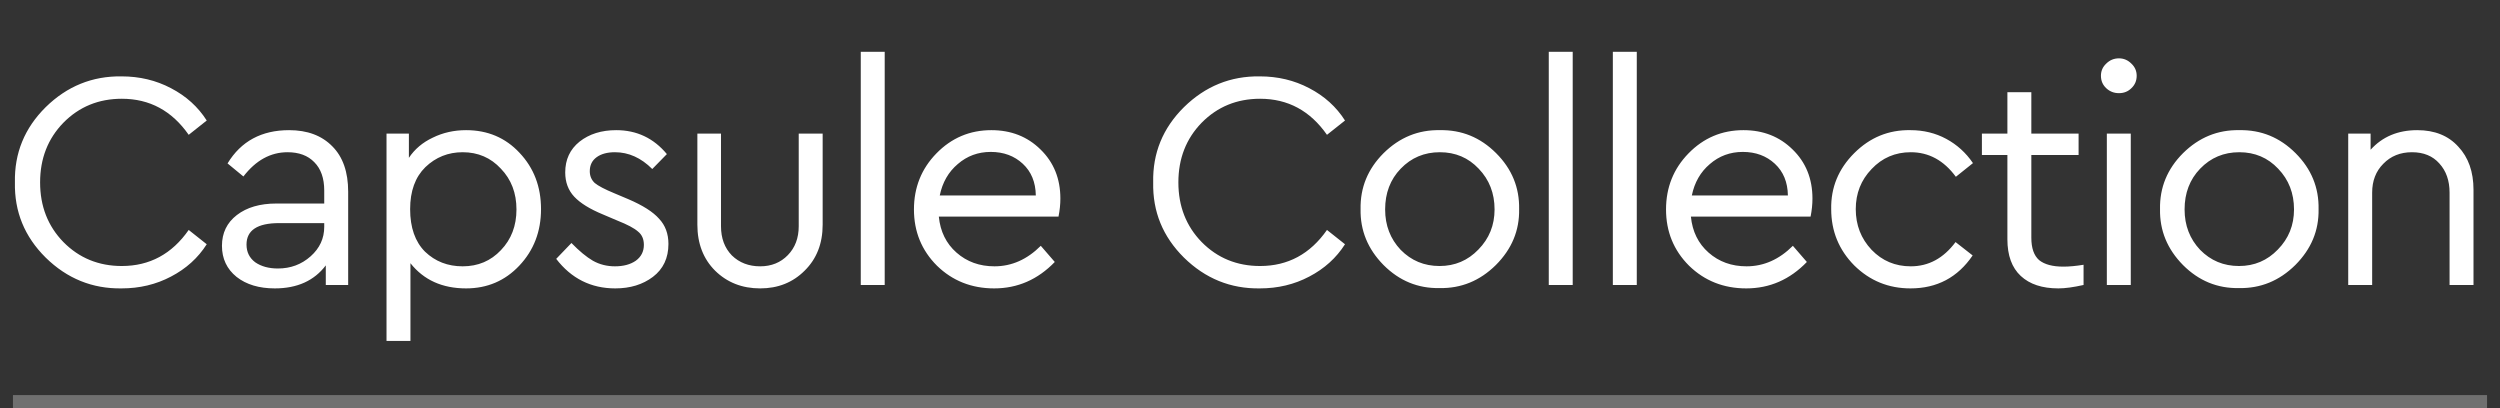 <svg width="386" height="63" viewBox="0 0 386 63" fill="none" xmlns="http://www.w3.org/2000/svg">
<rect x="0" y="0" width="386" height="63" fill="#333333" stroke="none"/>
<path d="M2.304 28.16C2.208 23.648 3.792 19.776 7.056 16.544C10.352 13.312 14.256 11.728 18.768 11.792C21.552 11.792 24.096 12.4 26.4 13.616C28.736 14.832 30.576 16.496 31.92 18.608L29.136 20.816C26.544 17.104 23.104 15.248 18.816 15.248C15.232 15.248 12.224 16.48 9.792 18.944C7.392 21.408 6.192 24.48 6.192 28.16C6.192 31.84 7.392 34.912 9.792 37.376C12.224 39.84 15.232 41.072 18.816 41.072C23.104 41.072 26.544 39.216 29.136 35.504L31.92 37.712C30.576 39.824 28.736 41.488 26.4 42.704C24.096 43.92 21.552 44.528 18.768 44.528C14.256 44.592 10.352 43.008 7.056 39.776C3.792 36.544 2.208 32.672 2.304 28.16ZM53.758 29.6V44H50.302V40.976C48.51 43.344 45.886 44.528 42.43 44.528C39.998 44.528 38.03 43.936 36.526 42.752C35.022 41.536 34.27 39.936 34.27 37.952C34.27 35.968 35.038 34.384 36.574 33.2C38.11 32.016 40.142 31.424 42.67 31.424H50.062V29.408C50.062 27.52 49.55 26.064 48.526 25.04C47.534 24.016 46.158 23.504 44.398 23.504C41.774 23.504 39.502 24.752 37.582 27.248L35.134 25.232C37.214 21.808 40.382 20.096 44.638 20.096C47.454 20.096 49.678 20.928 51.31 22.592C52.942 24.224 53.758 26.56 53.758 29.6ZM50.062 35.024V34.448H43.102C39.742 34.448 38.062 35.552 38.062 37.76C38.062 38.912 38.51 39.824 39.406 40.496C40.334 41.136 41.502 41.456 42.91 41.456C44.862 41.456 46.542 40.832 47.95 39.584C49.358 38.336 50.062 36.816 50.062 35.024ZM80.222 23.6C82.43 25.936 83.534 28.832 83.534 32.288C83.534 35.744 82.413 38.656 80.174 41.024C77.966 43.36 75.23 44.528 71.966 44.528C68.285 44.528 65.421 43.232 63.373 40.64V52.64H59.678V20.624H63.133V24.368C64.029 23.024 65.261 21.984 66.829 21.248C68.397 20.48 70.109 20.096 71.966 20.096C75.293 20.096 78.046 21.264 80.222 23.6ZM77.341 38.624C78.942 36.96 79.742 34.864 79.742 32.336C79.742 29.808 78.942 27.712 77.341 26.048C75.773 24.352 73.805 23.504 71.438 23.504C69.198 23.504 67.278 24.272 65.677 25.808C64.109 27.344 63.325 29.504 63.325 32.288C63.325 35.136 64.094 37.328 65.629 38.864C67.198 40.368 69.133 41.12 71.438 41.12C73.805 41.12 75.773 40.288 77.341 38.624ZM85.878 39.968L88.23 37.52C89.446 38.768 90.55 39.68 91.542 40.256C92.566 40.832 93.702 41.12 94.95 41.12C96.262 41.12 97.334 40.832 98.166 40.256C98.998 39.648 99.414 38.832 99.414 37.808C99.414 36.912 99.11 36.224 98.502 35.744C97.926 35.232 96.87 34.672 95.334 34.064L93.078 33.104C91.062 32.272 89.59 31.36 88.662 30.368C87.734 29.376 87.27 28.128 87.27 26.624C87.27 24.64 88.006 23.056 89.478 21.872C90.982 20.688 92.87 20.096 95.142 20.096C98.31 20.096 100.918 21.328 102.966 23.792L100.71 26.096C98.982 24.368 97.062 23.504 94.95 23.504C93.766 23.504 92.822 23.76 92.118 24.272C91.414 24.784 91.062 25.504 91.062 26.432C91.062 27.168 91.318 27.776 91.83 28.256C92.374 28.704 93.382 29.232 94.854 29.84L97.014 30.752C99.254 31.712 100.838 32.72 101.766 33.776C102.726 34.8 103.206 36.096 103.206 37.664C103.206 39.84 102.406 41.536 100.806 42.752C99.238 43.936 97.302 44.528 94.998 44.528C91.254 44.528 88.214 43.008 85.878 39.968ZM107.674 34.688V20.624H111.322V34.928C111.322 36.784 111.882 38.288 113.003 39.44C114.155 40.56 115.611 41.12 117.371 41.12C119.099 41.12 120.523 40.544 121.642 39.392C122.763 38.24 123.323 36.752 123.323 34.928V20.624H127.019V34.688C127.019 37.6 126.091 39.968 124.235 41.792C122.411 43.616 120.123 44.528 117.371 44.528C114.587 44.528 112.266 43.616 110.411 41.792C108.586 39.968 107.674 37.6 107.674 34.688ZM132.902 44V8H136.598V44H132.902ZM163.434 33.44H144.954C145.178 35.744 146.09 37.6 147.69 39.008C149.29 40.416 151.242 41.12 153.546 41.12C156.202 41.12 158.586 40.064 160.698 37.952L162.858 40.448C160.234 43.168 157.114 44.528 153.498 44.528C150.01 44.528 147.066 43.36 144.666 41.024C142.298 38.656 141.114 35.76 141.114 32.336C141.114 28.944 142.266 26.064 144.57 23.696C146.906 21.296 149.738 20.096 153.066 20.096C156.106 20.096 158.634 21.088 160.65 23.072C162.698 25.056 163.722 27.584 163.722 30.656C163.722 31.552 163.626 32.48 163.434 33.44ZM145.098 30.176H159.93C159.898 28.128 159.226 26.496 157.914 25.28C156.602 24.064 154.954 23.456 152.97 23.456C151.018 23.456 149.322 24.08 147.882 25.328C146.442 26.544 145.514 28.16 145.098 30.176ZM178.053 28.16C177.957 23.648 179.541 19.776 182.805 16.544C186.101 13.312 190.005 11.728 194.517 11.792C197.301 11.792 199.845 12.4 202.149 13.616C204.485 14.832 206.325 16.496 207.669 18.608L204.885 20.816C202.293 17.104 198.853 15.248 194.565 15.248C190.981 15.248 187.973 16.48 185.541 18.944C183.141 21.408 181.941 24.48 181.941 28.16C181.941 31.84 183.141 34.912 185.541 37.376C187.973 39.84 190.981 41.072 194.565 41.072C198.853 41.072 202.293 39.216 204.885 35.504L207.669 37.712C206.325 39.824 204.485 41.488 202.149 42.704C199.845 43.92 197.301 44.528 194.517 44.528C190.005 44.592 186.101 43.008 182.805 39.776C179.541 36.544 177.957 32.672 178.053 28.16ZM210.073 32.288C210.009 28.96 211.193 26.08 213.625 23.648C216.089 21.216 218.985 20.032 222.313 20.096C225.673 20.032 228.569 21.216 231.001 23.648C233.433 26.08 234.617 28.96 234.553 32.288C234.617 35.584 233.417 38.464 230.953 40.928C228.489 43.36 225.593 44.544 222.265 44.48C218.937 44.544 216.057 43.36 213.625 40.928C211.193 38.464 210.009 35.584 210.073 32.288ZM230.761 32.336C230.761 29.84 229.945 27.744 228.313 26.048C226.713 24.352 224.713 23.504 222.313 23.504C219.913 23.504 217.897 24.352 216.265 26.048C214.665 27.712 213.865 29.808 213.865 32.336C213.865 34.8 214.665 36.88 216.265 38.576C217.897 40.24 219.897 41.072 222.265 41.072C224.633 41.072 226.633 40.224 228.265 38.528C229.929 36.832 230.761 34.768 230.761 32.336ZM239.13 44V8H242.826V44H239.13ZM249.023 44V8H252.719V44H249.023ZM279.555 33.44H261.075C261.299 35.744 262.211 37.6 263.811 39.008C265.411 40.416 267.363 41.12 269.667 41.12C272.323 41.12 274.707 40.064 276.819 37.952L278.979 40.448C276.355 43.168 273.235 44.528 269.619 44.528C266.131 44.528 263.187 43.36 260.787 41.024C258.419 38.656 257.235 35.76 257.235 32.336C257.235 28.944 258.387 26.064 260.691 23.696C263.027 21.296 265.859 20.096 269.187 20.096C272.227 20.096 274.755 21.088 276.771 23.072C278.819 25.056 279.843 27.584 279.843 30.656C279.843 31.552 279.747 32.48 279.555 33.44ZM261.219 30.176H276.051C276.019 28.128 275.347 26.496 274.035 25.28C272.723 24.064 271.075 23.456 269.091 23.456C267.139 23.456 265.443 24.08 264.003 25.328C262.563 26.544 261.635 28.16 261.219 30.176ZM282.737 32.288C282.673 28.96 283.857 26.08 286.289 23.648C288.721 21.216 291.617 20.032 294.977 20.096C296.993 20.096 298.833 20.544 300.497 21.44C302.161 22.336 303.537 23.584 304.625 25.184L301.985 27.296C300.129 24.768 297.809 23.504 295.025 23.504C292.625 23.504 290.609 24.368 288.977 26.096C287.345 27.792 286.529 29.856 286.529 32.288C286.529 34.752 287.345 36.848 288.977 38.576C290.609 40.272 292.625 41.12 295.025 41.12C297.777 41.12 300.081 39.872 301.937 37.376L304.577 39.44C302.273 42.832 299.073 44.528 294.977 44.528C291.585 44.528 288.689 43.344 286.289 40.976C283.921 38.576 282.737 35.68 282.737 32.288ZM321.702 40.88V44C320.134 44.352 318.838 44.528 317.814 44.528C315.318 44.528 313.382 43.888 312.006 42.608C310.63 41.328 309.942 39.44 309.942 36.944V23.936H306.006V20.624H309.942V14.24H313.638V20.624H320.934V23.936H313.638V36.704C313.638 38.304 314.038 39.456 314.838 40.16C315.67 40.832 316.918 41.168 318.582 41.168C319.478 41.168 320.518 41.072 321.702 40.88ZM325.296 44V20.624H328.992V44H325.296ZM324.384 11.696C324.384 10.96 324.656 10.336 325.2 9.824C325.744 9.28 326.4 9.008 327.168 9.008C327.904 9.008 328.544 9.28 329.088 9.824C329.632 10.336 329.904 10.96 329.904 11.696C329.904 12.464 329.632 13.104 329.088 13.616C328.576 14.128 327.936 14.384 327.168 14.384C326.4 14.384 325.744 14.128 325.2 13.616C324.656 13.104 324.384 12.464 324.384 11.696ZM333.508 32.288C333.444 28.96 334.628 26.08 337.06 23.648C339.524 21.216 342.42 20.032 345.748 20.096C349.108 20.032 352.004 21.216 354.436 23.648C356.868 26.08 358.052 28.96 357.988 32.288C358.052 35.584 356.852 38.464 354.388 40.928C351.924 43.36 349.028 44.544 345.7 44.48C342.372 44.544 339.492 43.36 337.06 40.928C334.628 38.464 333.444 35.584 333.508 32.288ZM354.196 32.336C354.196 29.84 353.38 27.744 351.748 26.048C350.148 24.352 348.148 23.504 345.748 23.504C343.348 23.504 341.332 24.352 339.7 26.048C338.1 27.712 337.3 29.808 337.3 32.336C337.3 34.8 338.1 36.88 339.7 38.576C341.332 40.24 343.332 41.072 345.7 41.072C348.068 41.072 350.068 40.224 351.7 38.528C353.364 36.832 354.196 34.768 354.196 32.336ZM381.909 29.312V44H378.213V29.744C378.213 27.888 377.685 26.384 376.629 25.232C375.605 24.08 374.197 23.504 372.405 23.504C370.613 23.504 369.141 24.096 367.989 25.28C366.837 26.432 366.261 27.92 366.261 29.744V44H362.565V20.624H366.021V23.12C367.845 21.104 370.245 20.096 373.221 20.096C375.909 20.096 378.021 20.944 379.557 22.64C381.125 24.304 381.909 26.528 381.909 29.312Z" fill="white"/>
<line opacity="0.3" x1="2" y1="62" x2="384" y2="62" stroke="white" stroke-width="2"/>
</svg>
